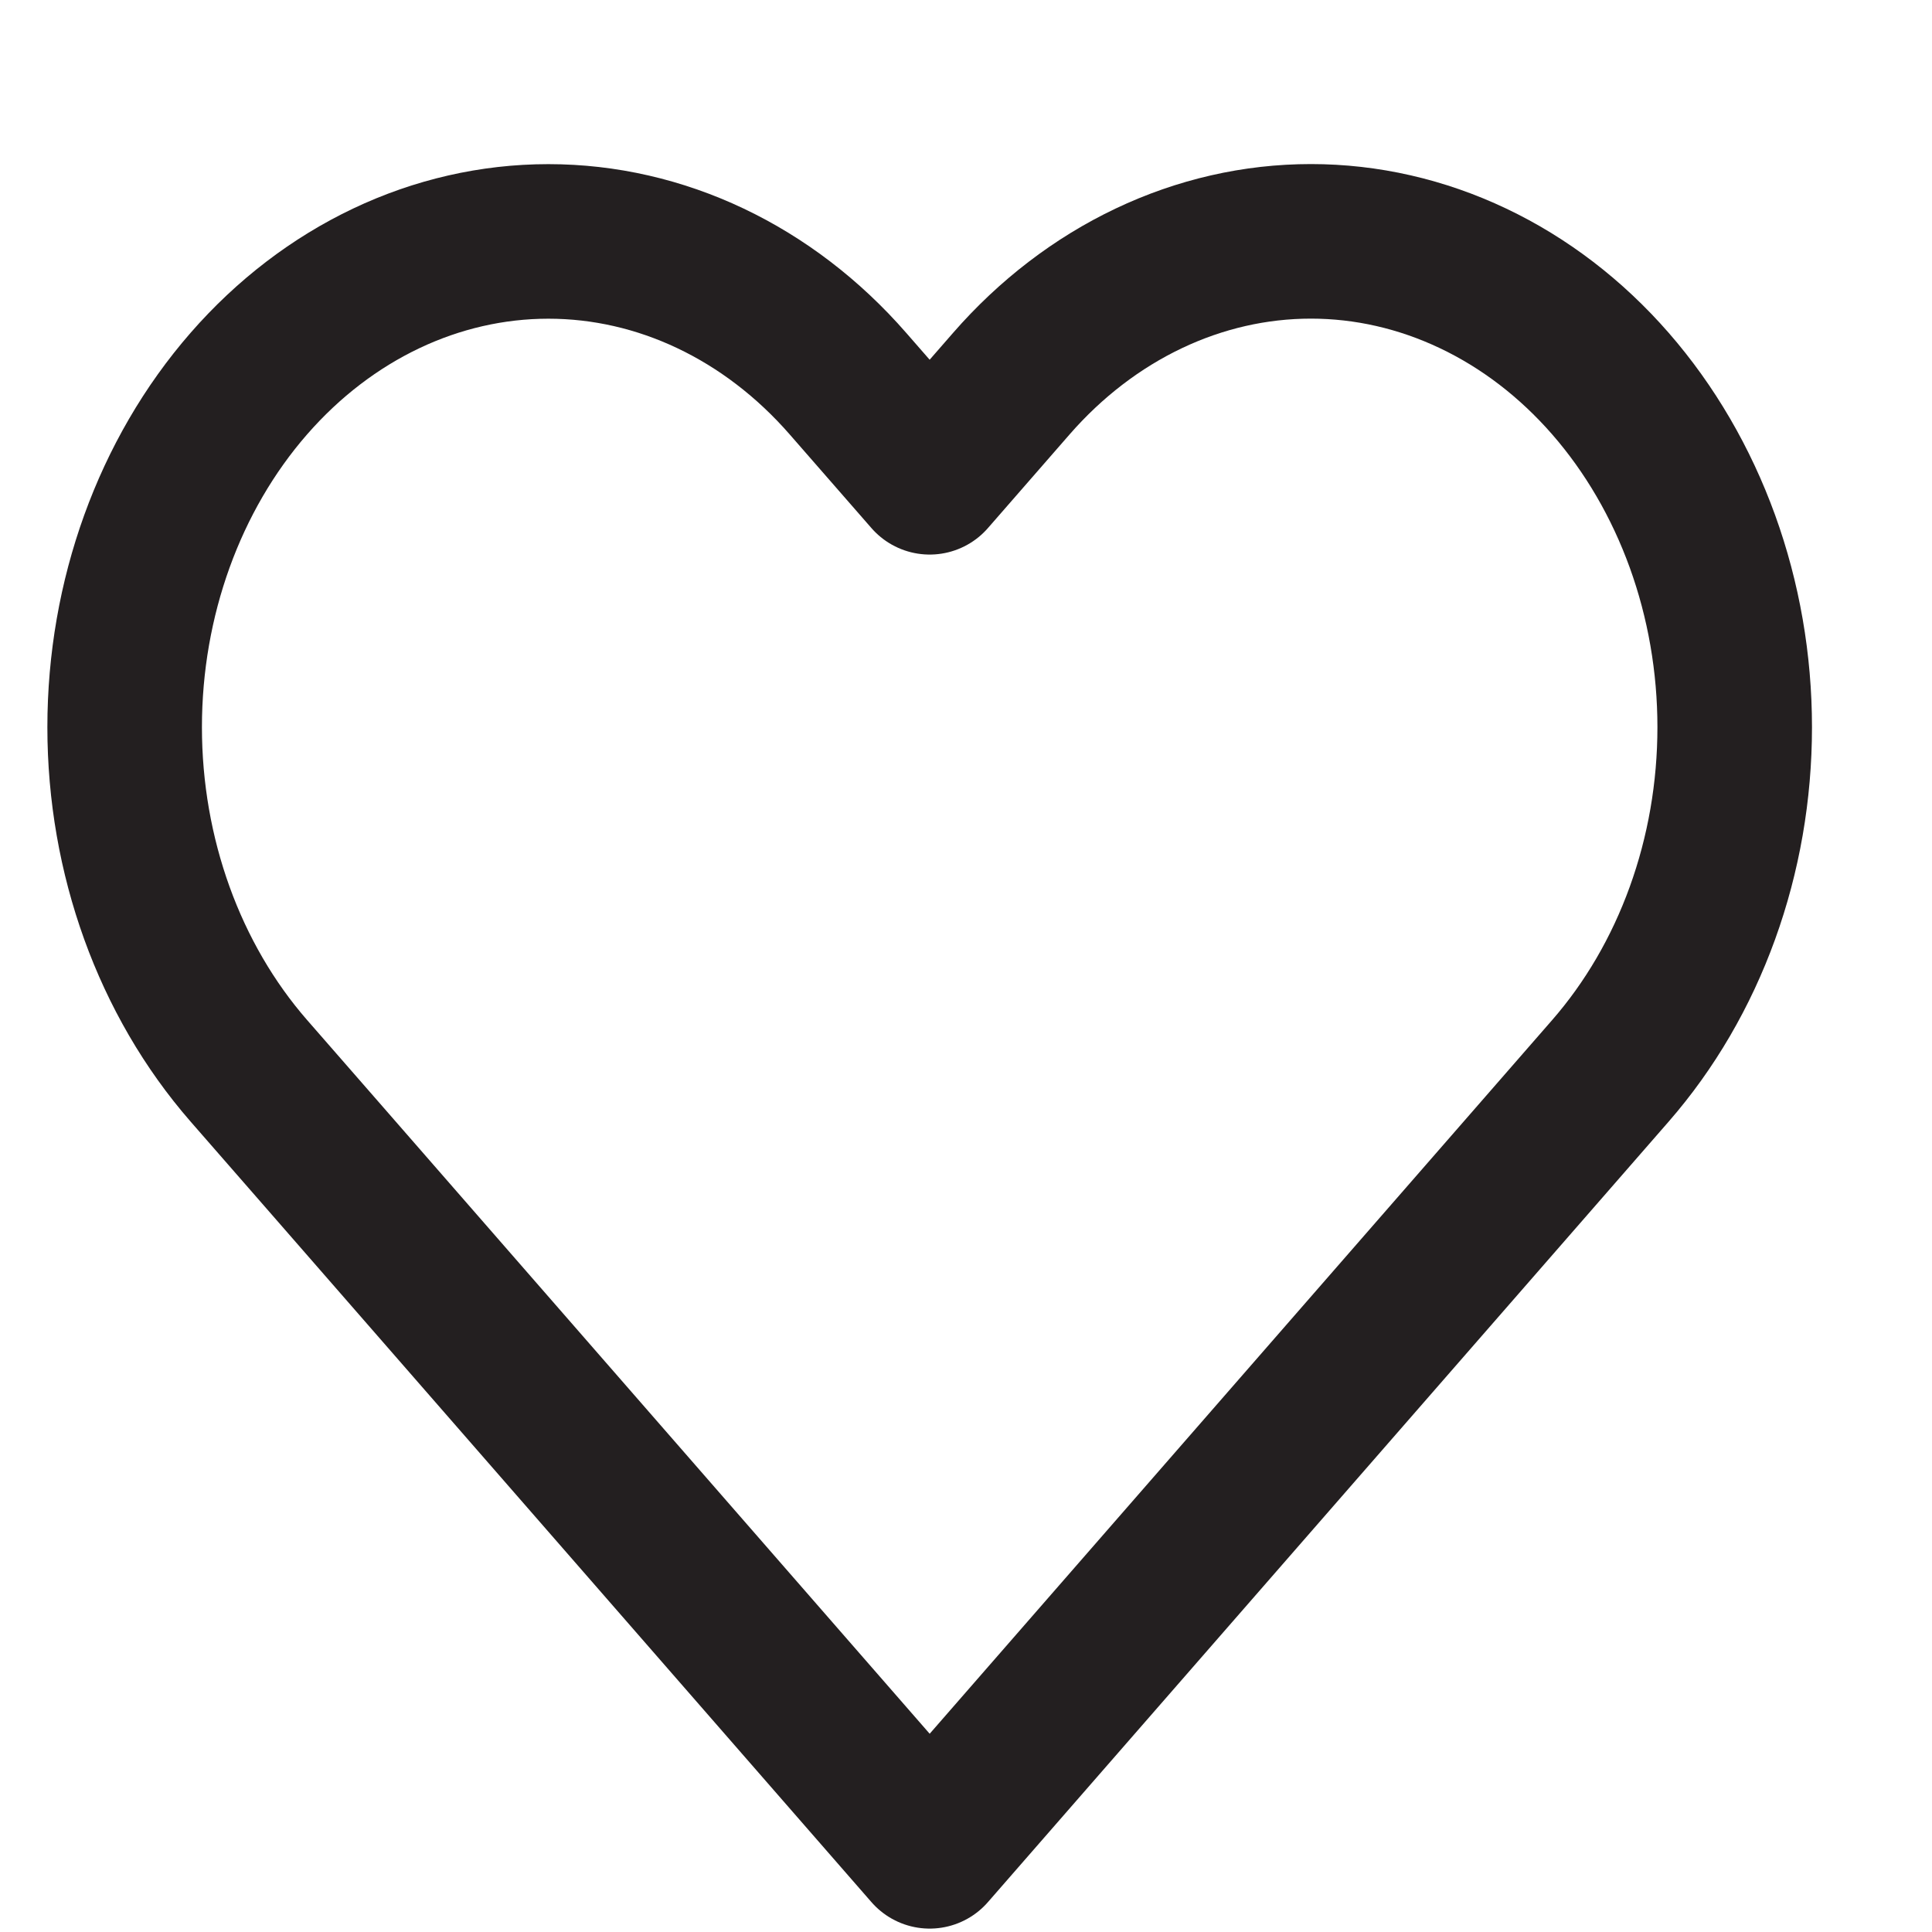 <svg width="25" height="25" viewBox="0 0 25 25" fill="none" xmlns="http://www.w3.org/2000/svg">
<path d="M20.84 4.965C20.331 4.381 19.727 3.918 19.061 3.602C18.396 3.286 17.683 3.123 16.963 3.123C16.243 3.123 15.53 3.286 14.865 3.602C14.2 3.918 13.595 4.381 13.086 4.965L12.03 6.176L10.973 4.965C9.945 3.786 8.55 3.124 7.096 3.124C5.642 3.124 4.247 3.786 3.219 4.965C2.191 6.144 1.613 7.743 1.613 9.41C1.613 11.077 2.191 12.676 3.219 13.855L4.276 15.066L12.03 23.956L19.784 15.066L20.84 13.855C21.349 13.271 21.753 12.579 22.029 11.816C22.305 11.053 22.447 10.236 22.447 9.41C22.447 8.584 22.305 7.767 22.029 7.004C21.753 6.242 21.349 5.549 20.84 4.965V4.965Z" stroke="#231F20" stroke-width="2" stroke-linecap="round" stroke-linejoin="round"/>
</svg>
